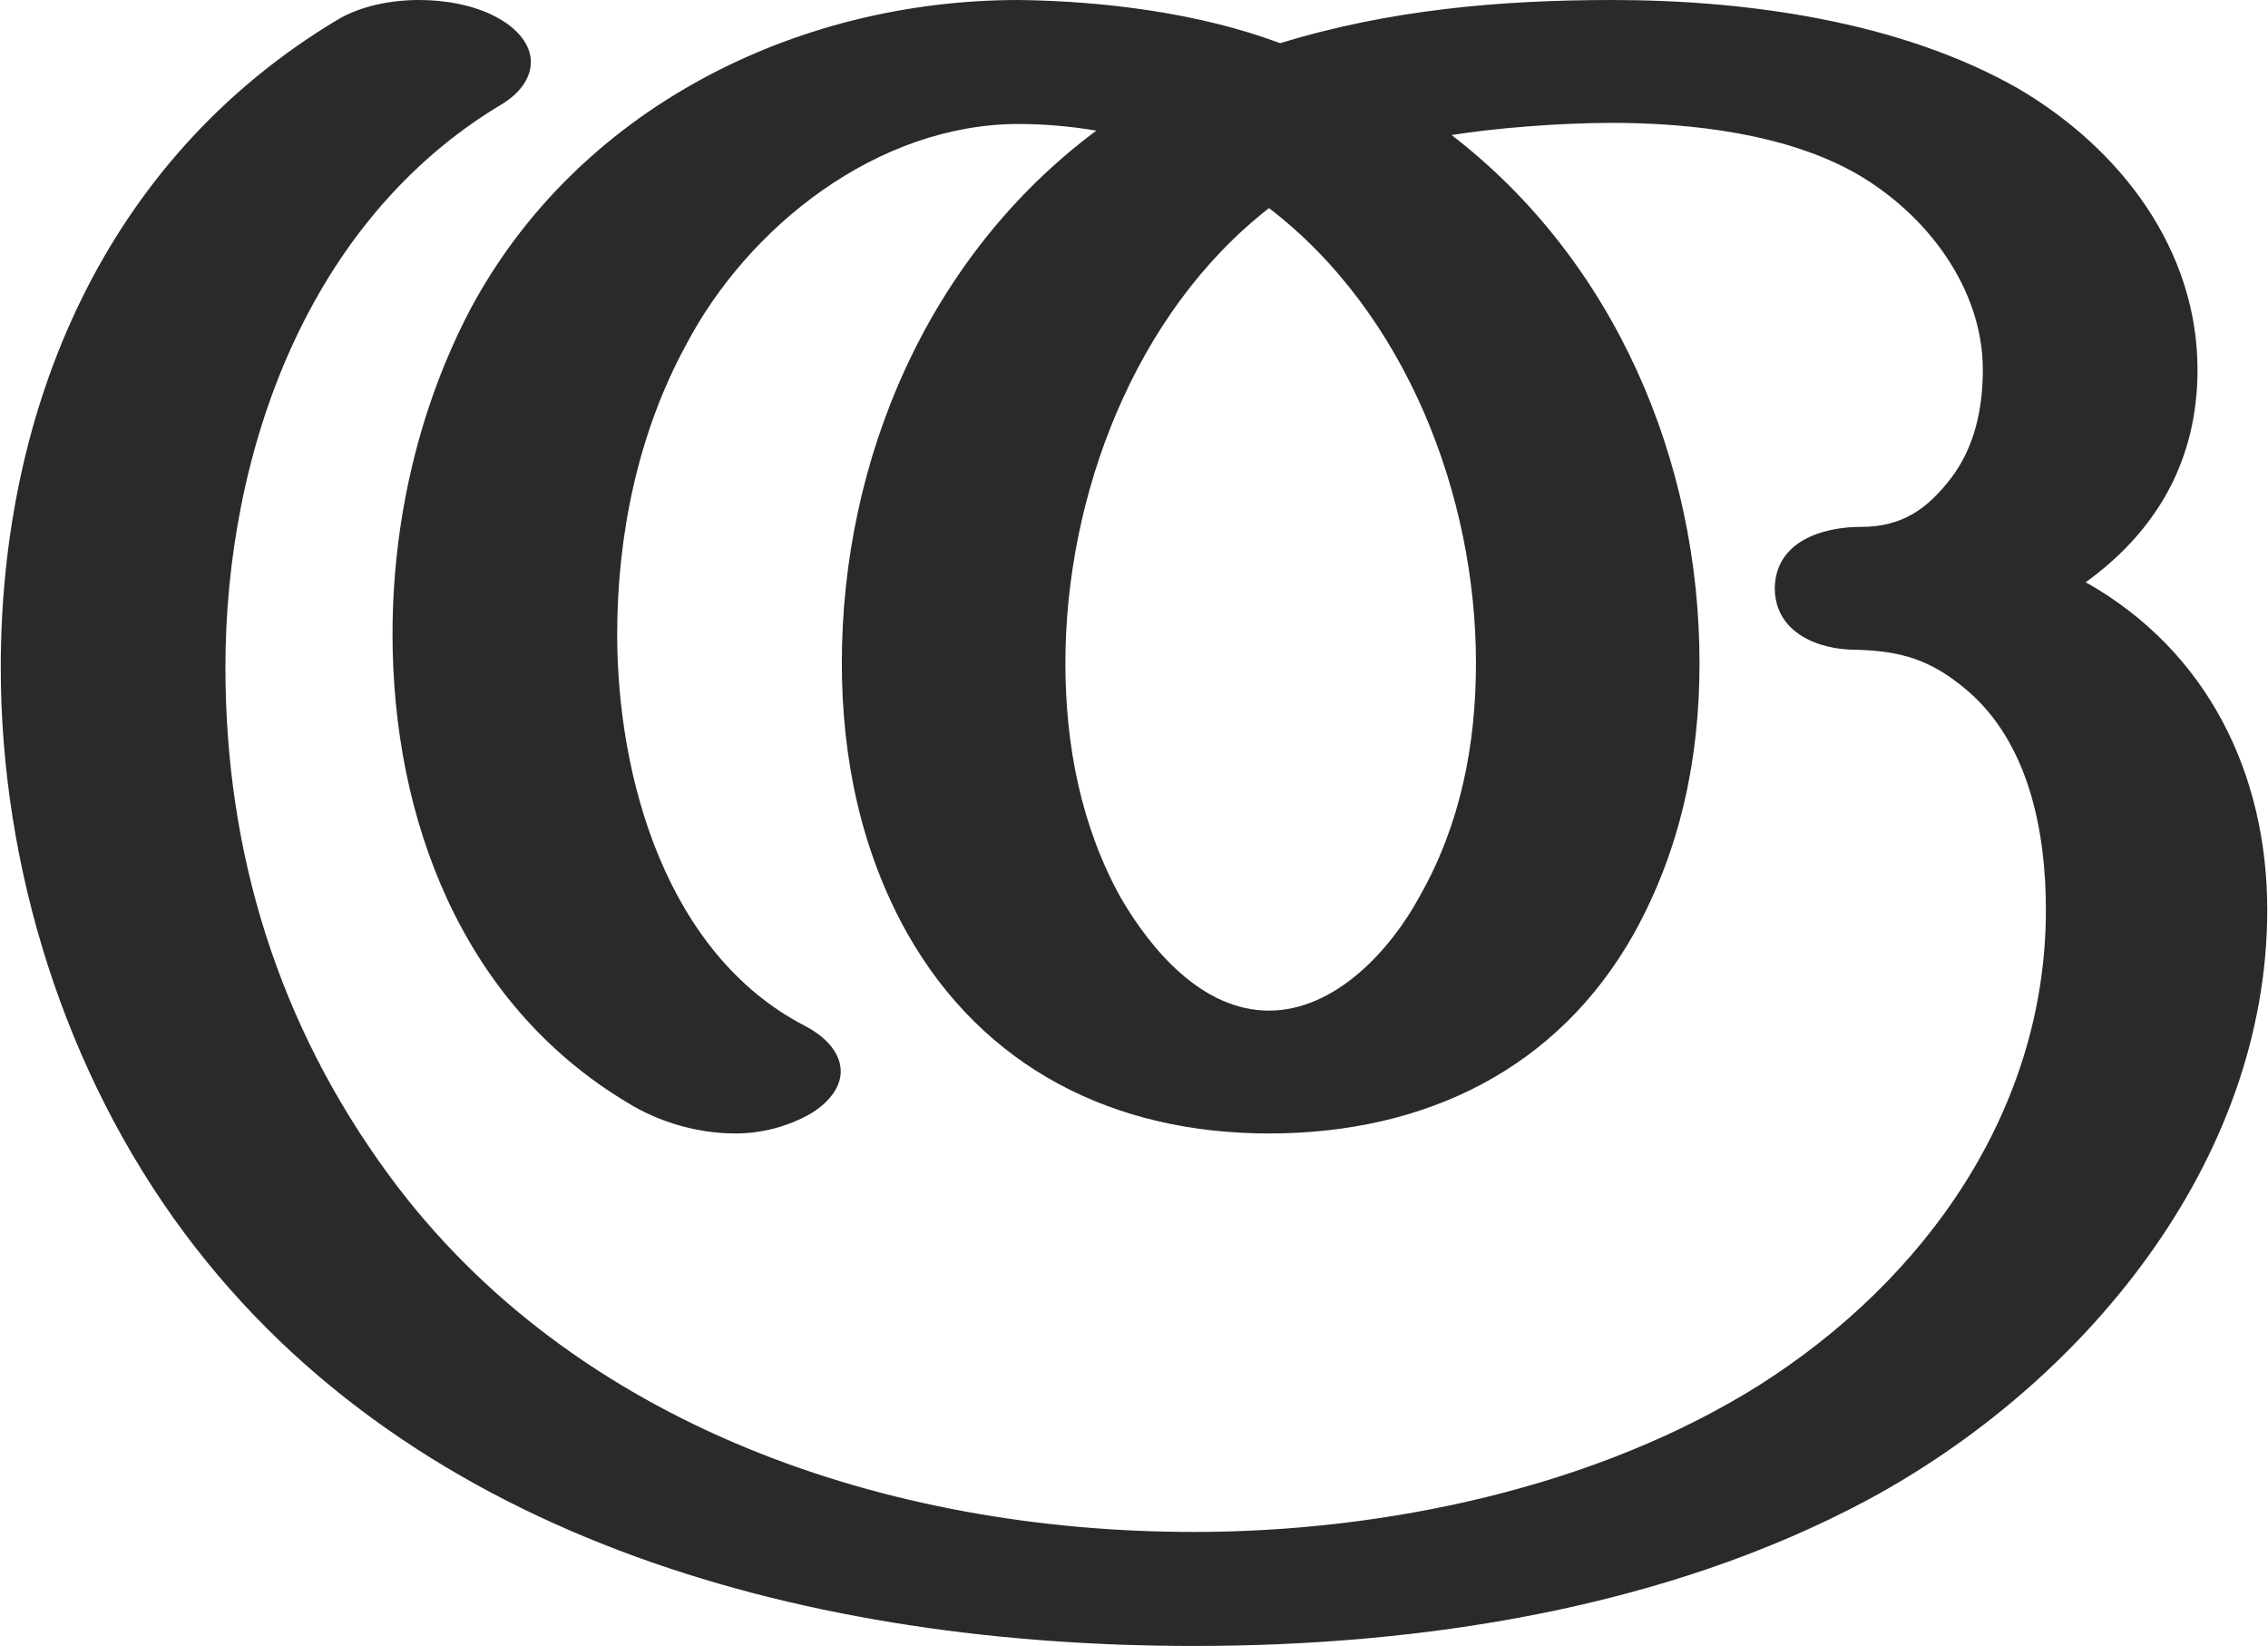<?xml version="1.0" encoding="UTF-8"?>
<!DOCTYPE svg PUBLIC "-//W3C//DTD SVG 1.1//EN" "http://www.w3.org/Graphics/SVG/1.1/DTD/svg11.dtd">
<!-- Creator: CorelDRAW X8 -->
<svg xmlns="http://www.w3.org/2000/svg" xml:space="preserve" width="2048px" height="1486px" version="1.1" style="shape-rendering:geometricPrecision; text-rendering:geometricPrecision; image-rendering:optimizeQuality; fill-rule:evenodd; clip-rule:evenodd"
viewBox="0 0 2048 1487"
 xmlns:xlink="http://www.w3.org/1999/xlink">
 <defs>
  <style type="text/css">
   <![CDATA[
    .fil0 {fill:#2B2A29;fill-rule:nonzero}
   ]]>
  </style>
 </defs>
 <g id="Layer_x0020_1">
  <path class="fil0" d="M1687 1355c195,-105 361,-305 361,-533 0,-123 -54,-234 -164,-296 65,-47 101,-111 101,-192 0,-109 -70,-200 -162,-254 -107,-61 -246,-80 -367,-80 -102,0 -202,9 -300,39 -72,-27 -158,-38 -236,-39 -204,0 -400,100 -496,280 -47,90 -70,192 -70,293 0,166 62,333 212,423 29,18 64,28 98,28 23,0 47,-6 68,-18 18,-11 27,-25 27,-38 0,-15 -11,-30 -32,-41 -126,-65 -170,-225 -170,-354 0,-90 19,-182 62,-261 56,-107 173,-200 301,-200 22,0 46,2 70,6 -152,113 -230,297 -230,481 0,85 17,169 59,244 69,122 187,181 327,181 141,0 261,-58 330,-181 42,-76 59,-158 59,-244 0,-182 -76,-363 -224,-477 37,-6 96,-11 145,-11 72,0 158,10 221,46 64,37 114,104 114,177 0,34 -7,69 -28,97 -22,29 -45,45 -82,45 -35,0 -77,13 -78,55 0,41 40,56 73,56 41,1 68,9 100,36 57,48 72,129 72,199 0,180 -108,334 -260,430 -147,92 -338,132 -510,132 -275,0 -560,-95 -727,-322 -100,-136 -148,-291 -148,-459 0,-194 74,-404 250,-509 18,-11 26,-25 26,-38 0,-15 -11,-30 -32,-41 -19,-10 -44,-15 -69,-15 -27,0 -54,6 -74,18 -210,126 -304,350 -304,585 0,181 58,366 166,511 210,282 573,373 912,373 206,0 426,-34 609,-132zm-541 -442c-60,0 -106,-54 -134,-102 -36,-65 -50,-138 -50,-212 0,-150 62,-316 184,-411 124,95 187,260 187,411 0,74 -14,146 -51,211 -26,48 -76,103 -136,103z"/>
 </g>
</svg>
